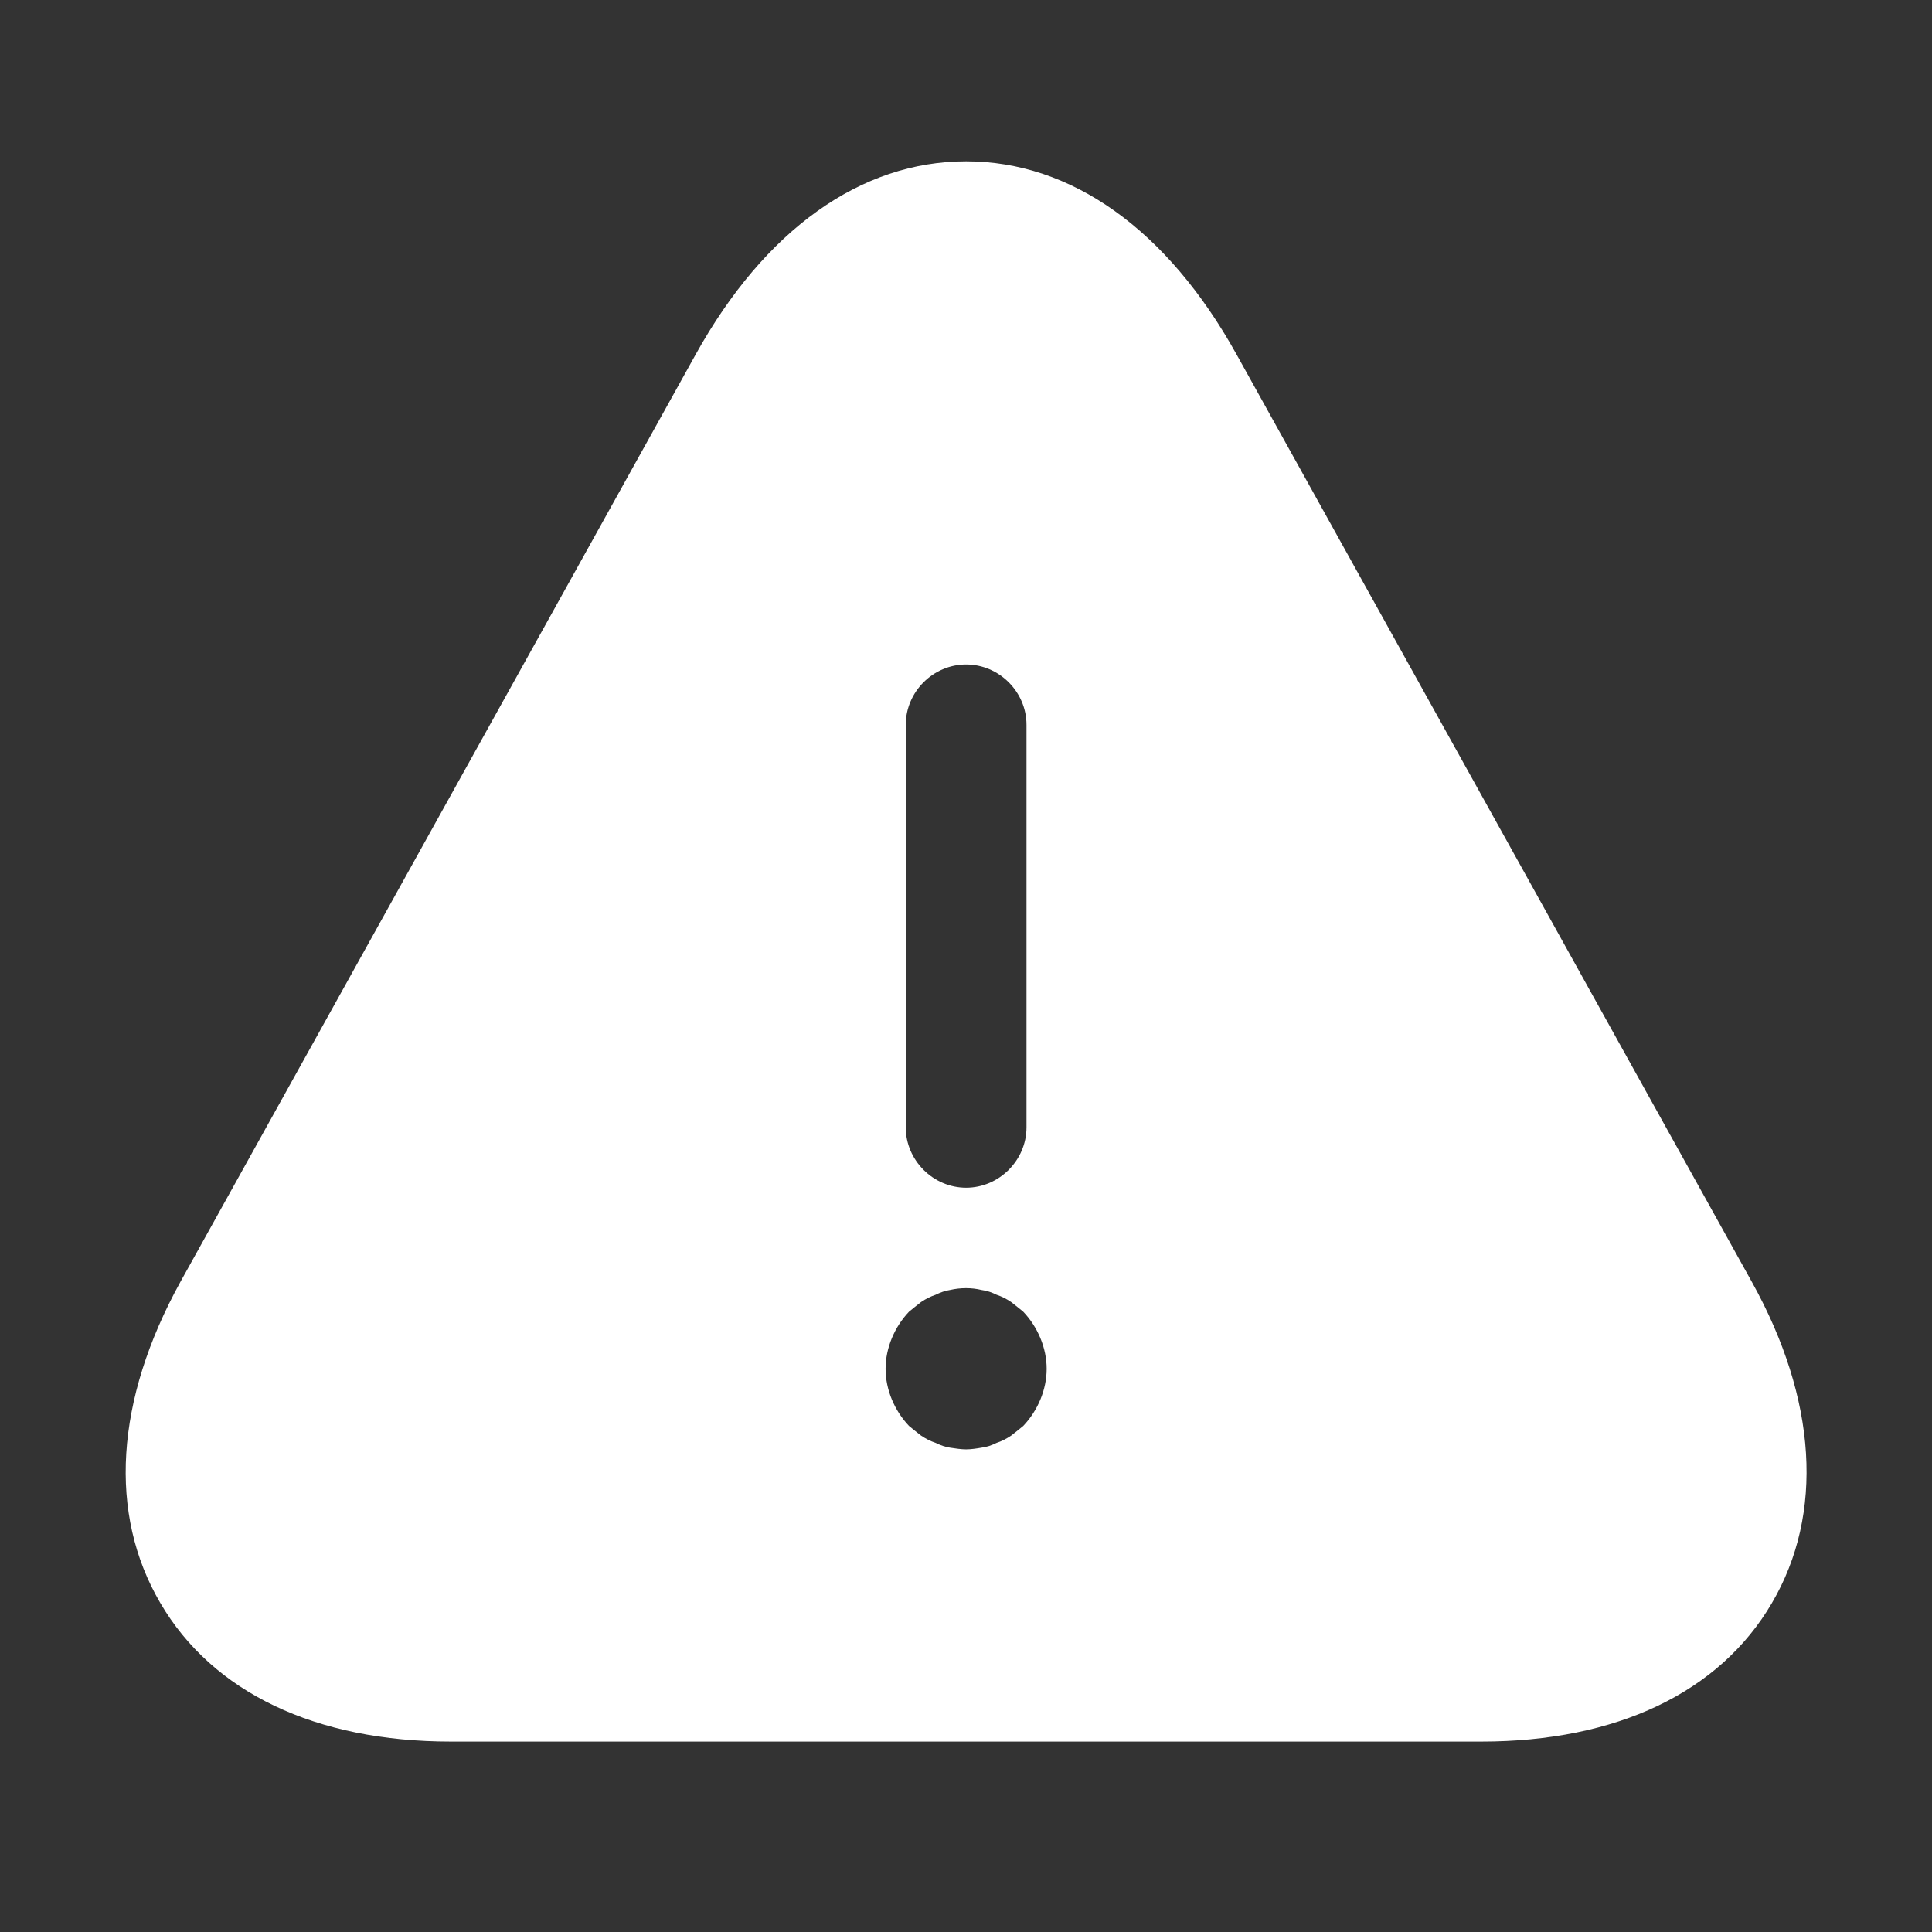 <svg width="16" height="16" viewBox="0 0 16 16" fill="none" xmlns="http://www.w3.org/2000/svg">
<rect x="0" y="0" width="16" height="16" fill="#333333" stroke="none"/>
<path d="M14.508 10.616L10.241 2.936C9.668 1.903 8.874 1.336 8.001 1.336C7.128 1.336 6.334 1.903 5.761 2.936L1.494 10.616C0.954 11.596 0.894 12.536 1.328 13.276C1.761 14.016 2.614 14.423 3.734 14.423H12.268C13.388 14.423 14.241 14.016 14.674 13.276C15.108 12.536 15.048 11.589 14.508 10.616ZM7.501 6.003C7.501 5.729 7.728 5.503 8.001 5.503C8.274 5.503 8.501 5.729 8.501 6.003V9.336C8.501 9.609 8.274 9.836 8.001 9.836C7.728 9.836 7.501 9.609 7.501 9.336V6.003ZM8.474 11.809C8.441 11.836 8.408 11.863 8.374 11.889C8.334 11.916 8.294 11.936 8.254 11.949C8.214 11.969 8.174 11.983 8.128 11.989C8.088 11.996 8.041 12.003 8.001 12.003C7.961 12.003 7.914 11.996 7.868 11.989C7.828 11.983 7.788 11.969 7.748 11.949C7.708 11.936 7.668 11.916 7.628 11.889C7.594 11.863 7.561 11.836 7.528 11.809C7.408 11.683 7.334 11.509 7.334 11.336C7.334 11.163 7.408 10.989 7.528 10.863C7.561 10.836 7.594 10.809 7.628 10.783C7.668 10.756 7.708 10.736 7.748 10.723C7.788 10.703 7.828 10.689 7.868 10.683C7.954 10.663 8.048 10.663 8.128 10.683C8.174 10.689 8.214 10.703 8.254 10.723C8.294 10.736 8.334 10.756 8.374 10.783C8.408 10.809 8.441 10.836 8.474 10.863C8.594 10.989 8.668 11.163 8.668 11.336C8.668 11.509 8.594 11.683 8.474 11.809Z" fill="white"/>
</svg>

